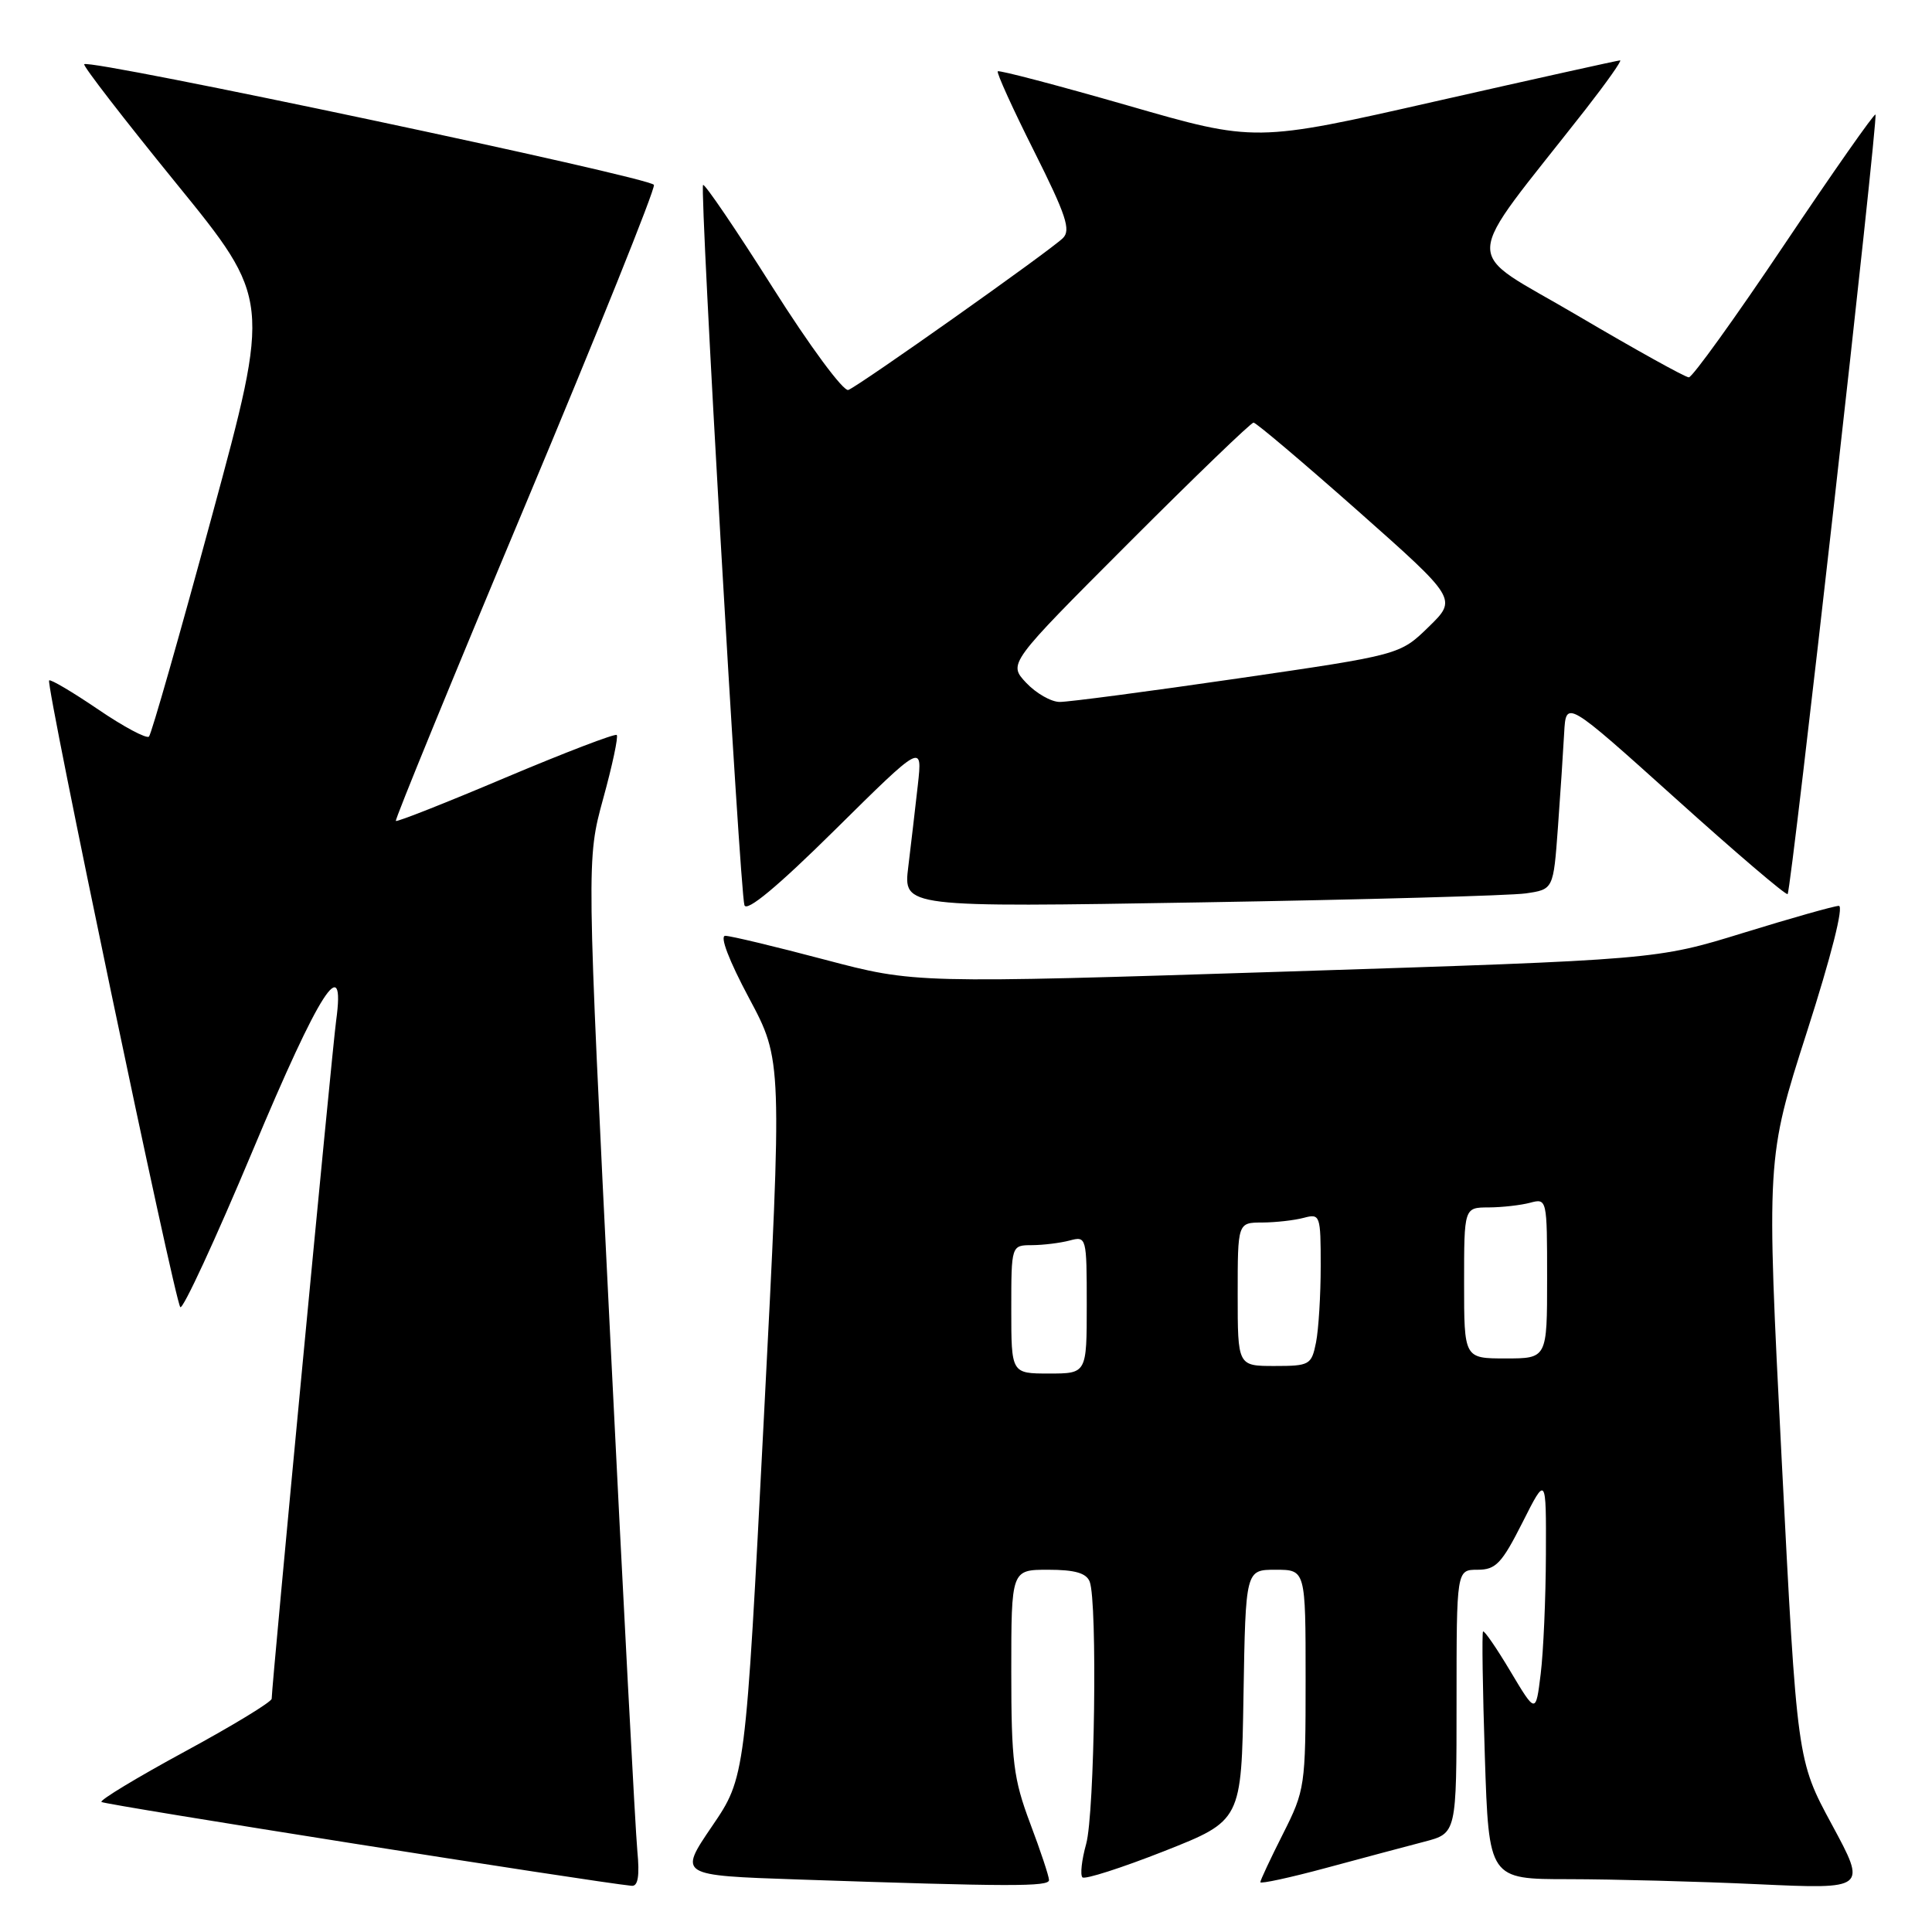 <?xml version="1.0" encoding="UTF-8" standalone="no"?>
<!DOCTYPE svg PUBLIC "-//W3C//DTD SVG 1.1//EN" "http://www.w3.org/Graphics/SVG/1.1/DTD/svg11.dtd" >
<svg xmlns="http://www.w3.org/2000/svg" xmlns:xlink="http://www.w3.org/1999/xlink" version="1.1" viewBox="0 0 256 256">
 <g >
 <path fill="currentColor"
d=" M 84.45 245.25 C 84.20 242.64 82.58 212.01 80.86 177.19 C 77.72 113.89 77.72 113.89 79.92 105.84 C 81.14 101.42 81.95 97.61 81.72 97.39 C 81.50 97.17 74.89 99.70 67.02 103.02 C 59.16 106.35 52.60 108.94 52.45 108.78 C 52.30 108.63 60.00 89.83 69.57 67.00 C 79.14 44.17 86.83 25.05 86.65 24.50 C 86.35 23.54 11.90 7.77 11.16 8.51 C 10.96 8.71 16.44 15.80 23.33 24.27 C 35.87 39.68 35.87 39.68 28.09 68.35 C 23.82 84.11 20.06 97.28 19.74 97.60 C 19.42 97.92 16.38 96.30 13.00 94.00 C 9.62 91.70 6.69 89.97 6.51 90.16 C 6.03 90.64 23.13 172.34 23.89 173.20 C 24.22 173.59 28.54 164.25 33.49 152.45 C 42.35 131.29 45.82 125.88 44.54 135.25 C 44.00 139.16 36.00 223.36 36.00 225.09 C 36.00 225.51 30.82 228.66 24.49 232.09 C 18.17 235.52 13.19 238.53 13.44 238.77 C 13.79 239.13 78.66 249.38 83.70 249.88 C 84.54 249.96 84.77 248.57 84.45 245.25 Z  M 139.00 249.12 C 139.00 248.63 137.88 245.25 136.50 241.60 C 134.29 235.71 134.00 233.41 134.00 221.48 C 134.00 208.00 134.00 208.00 138.89 208.00 C 142.43 208.00 143.95 208.44 144.39 209.58 C 145.43 212.28 145.05 240.29 143.92 244.34 C 143.33 246.46 143.11 248.44 143.43 248.76 C 143.74 249.07 148.61 247.51 154.25 245.29 C 164.50 241.24 164.50 241.24 164.77 224.62 C 165.05 208.00 165.05 208.00 169.02 208.00 C 173.00 208.00 173.00 208.00 173.00 222.53 C 173.00 236.68 172.92 237.21 170.00 243.00 C 168.35 246.27 167.00 249.15 167.00 249.40 C 167.00 249.65 170.94 248.80 175.75 247.50 C 180.56 246.20 186.41 244.64 188.75 244.03 C 193.00 242.92 193.00 242.92 193.00 225.46 C 193.00 208.00 193.00 208.00 195.79 208.00 C 198.20 208.00 198.99 207.17 201.73 201.75 C 204.88 195.50 204.88 195.50 204.84 206.00 C 204.82 211.78 204.51 218.88 204.15 221.80 C 203.50 227.09 203.50 227.09 200.15 221.48 C 198.31 218.39 196.67 216.01 196.51 216.18 C 196.35 216.36 196.46 223.81 196.75 232.75 C 197.28 249.00 197.28 249.00 207.89 249.00 C 213.73 249.01 224.99 249.30 232.93 249.67 C 247.36 250.33 247.36 250.33 242.74 241.78 C 238.12 233.24 238.12 233.24 236.08 193.37 C 234.05 153.50 234.05 153.50 239.42 136.75 C 242.65 126.69 244.34 120.01 243.65 120.03 C 243.02 120.05 237.32 121.66 231.00 123.61 C 219.50 127.16 219.50 127.16 170.36 128.74 C 121.22 130.31 121.22 130.31 109.29 127.16 C 102.72 125.42 96.79 124.00 96.10 124.00 C 95.34 124.00 96.60 127.29 99.25 132.25 C 103.66 140.50 103.66 140.50 101.21 188.00 C 98.77 235.50 98.77 235.50 94.34 242.00 C 89.92 248.50 89.92 248.50 105.71 249.04 C 133.93 250.00 139.00 250.01 139.00 249.12 Z  M 121.62 104.00 C 121.28 107.03 120.71 111.91 120.35 114.87 C 119.69 120.23 119.69 120.23 159.10 119.57 C 180.77 119.21 200.15 118.67 202.17 118.38 C 205.83 117.85 205.83 117.85 206.43 109.68 C 206.76 105.18 207.13 99.53 207.26 97.12 C 207.50 92.74 207.50 92.74 222.00 105.78 C 229.97 112.96 236.66 118.67 236.87 118.47 C 237.36 117.97 248.90 15.58 248.51 15.18 C 248.34 15.01 242.90 22.77 236.42 32.43 C 229.94 42.09 224.25 50.00 223.78 50.00 C 223.31 50.00 216.67 46.31 209.03 41.81 C 193.49 32.64 193.36 35.87 210.09 14.50 C 212.88 10.92 214.95 8.00 214.67 8.00 C 214.40 8.00 203.41 10.44 190.25 13.42 C 166.32 18.85 166.32 18.85 149.44 13.98 C 140.15 11.31 132.40 9.27 132.21 9.45 C 132.03 9.64 134.19 14.40 137.02 20.03 C 141.27 28.51 141.93 30.50 140.83 31.56 C 139.04 33.30 113.87 51.11 112.41 51.67 C 111.77 51.92 107.28 45.84 102.40 38.12 C 97.53 30.42 93.37 24.30 93.16 24.51 C 92.68 24.99 98.02 117.93 98.64 119.94 C 98.93 120.89 103.04 117.48 110.66 109.94 C 122.23 98.50 122.23 98.50 121.62 104.00 Z  M 134.00 173.50 C 134.00 165.00 134.00 165.00 136.75 164.99 C 138.26 164.98 140.51 164.70 141.75 164.37 C 143.96 163.78 144.00 163.92 144.00 172.88 C 144.00 182.00 144.00 182.00 139.00 182.00 C 134.00 182.00 134.00 182.00 134.00 173.50 Z  M 164.00 171.50 C 164.00 162.00 164.00 162.00 167.25 161.99 C 169.04 161.98 171.51 161.70 172.75 161.37 C 174.93 160.79 175.00 161.00 175.00 167.76 C 175.00 171.60 174.72 176.16 174.38 177.88 C 173.78 180.86 173.53 181.00 168.88 181.00 C 164.00 181.00 164.00 181.00 164.00 171.50 Z  M 194.00 170.00 C 194.00 160.00 194.00 160.00 197.25 159.99 C 199.04 159.98 201.51 159.70 202.75 159.37 C 204.98 158.77 205.00 158.86 205.00 169.38 C 205.00 180.00 205.00 180.00 199.50 180.00 C 194.00 180.00 194.00 180.00 194.00 170.00 Z  M 135.97 90.47 C 133.59 87.93 133.59 87.93 149.53 71.97 C 158.30 63.19 165.76 56.00 166.10 56.00 C 166.44 56.00 172.65 61.26 179.91 67.68 C 193.10 79.37 193.10 79.37 189.30 83.07 C 185.50 86.77 185.50 86.77 164.00 89.90 C 152.18 91.62 141.57 93.02 140.42 93.01 C 139.28 93.01 137.28 91.86 135.97 90.47 Z "/>
</g>
</svg>